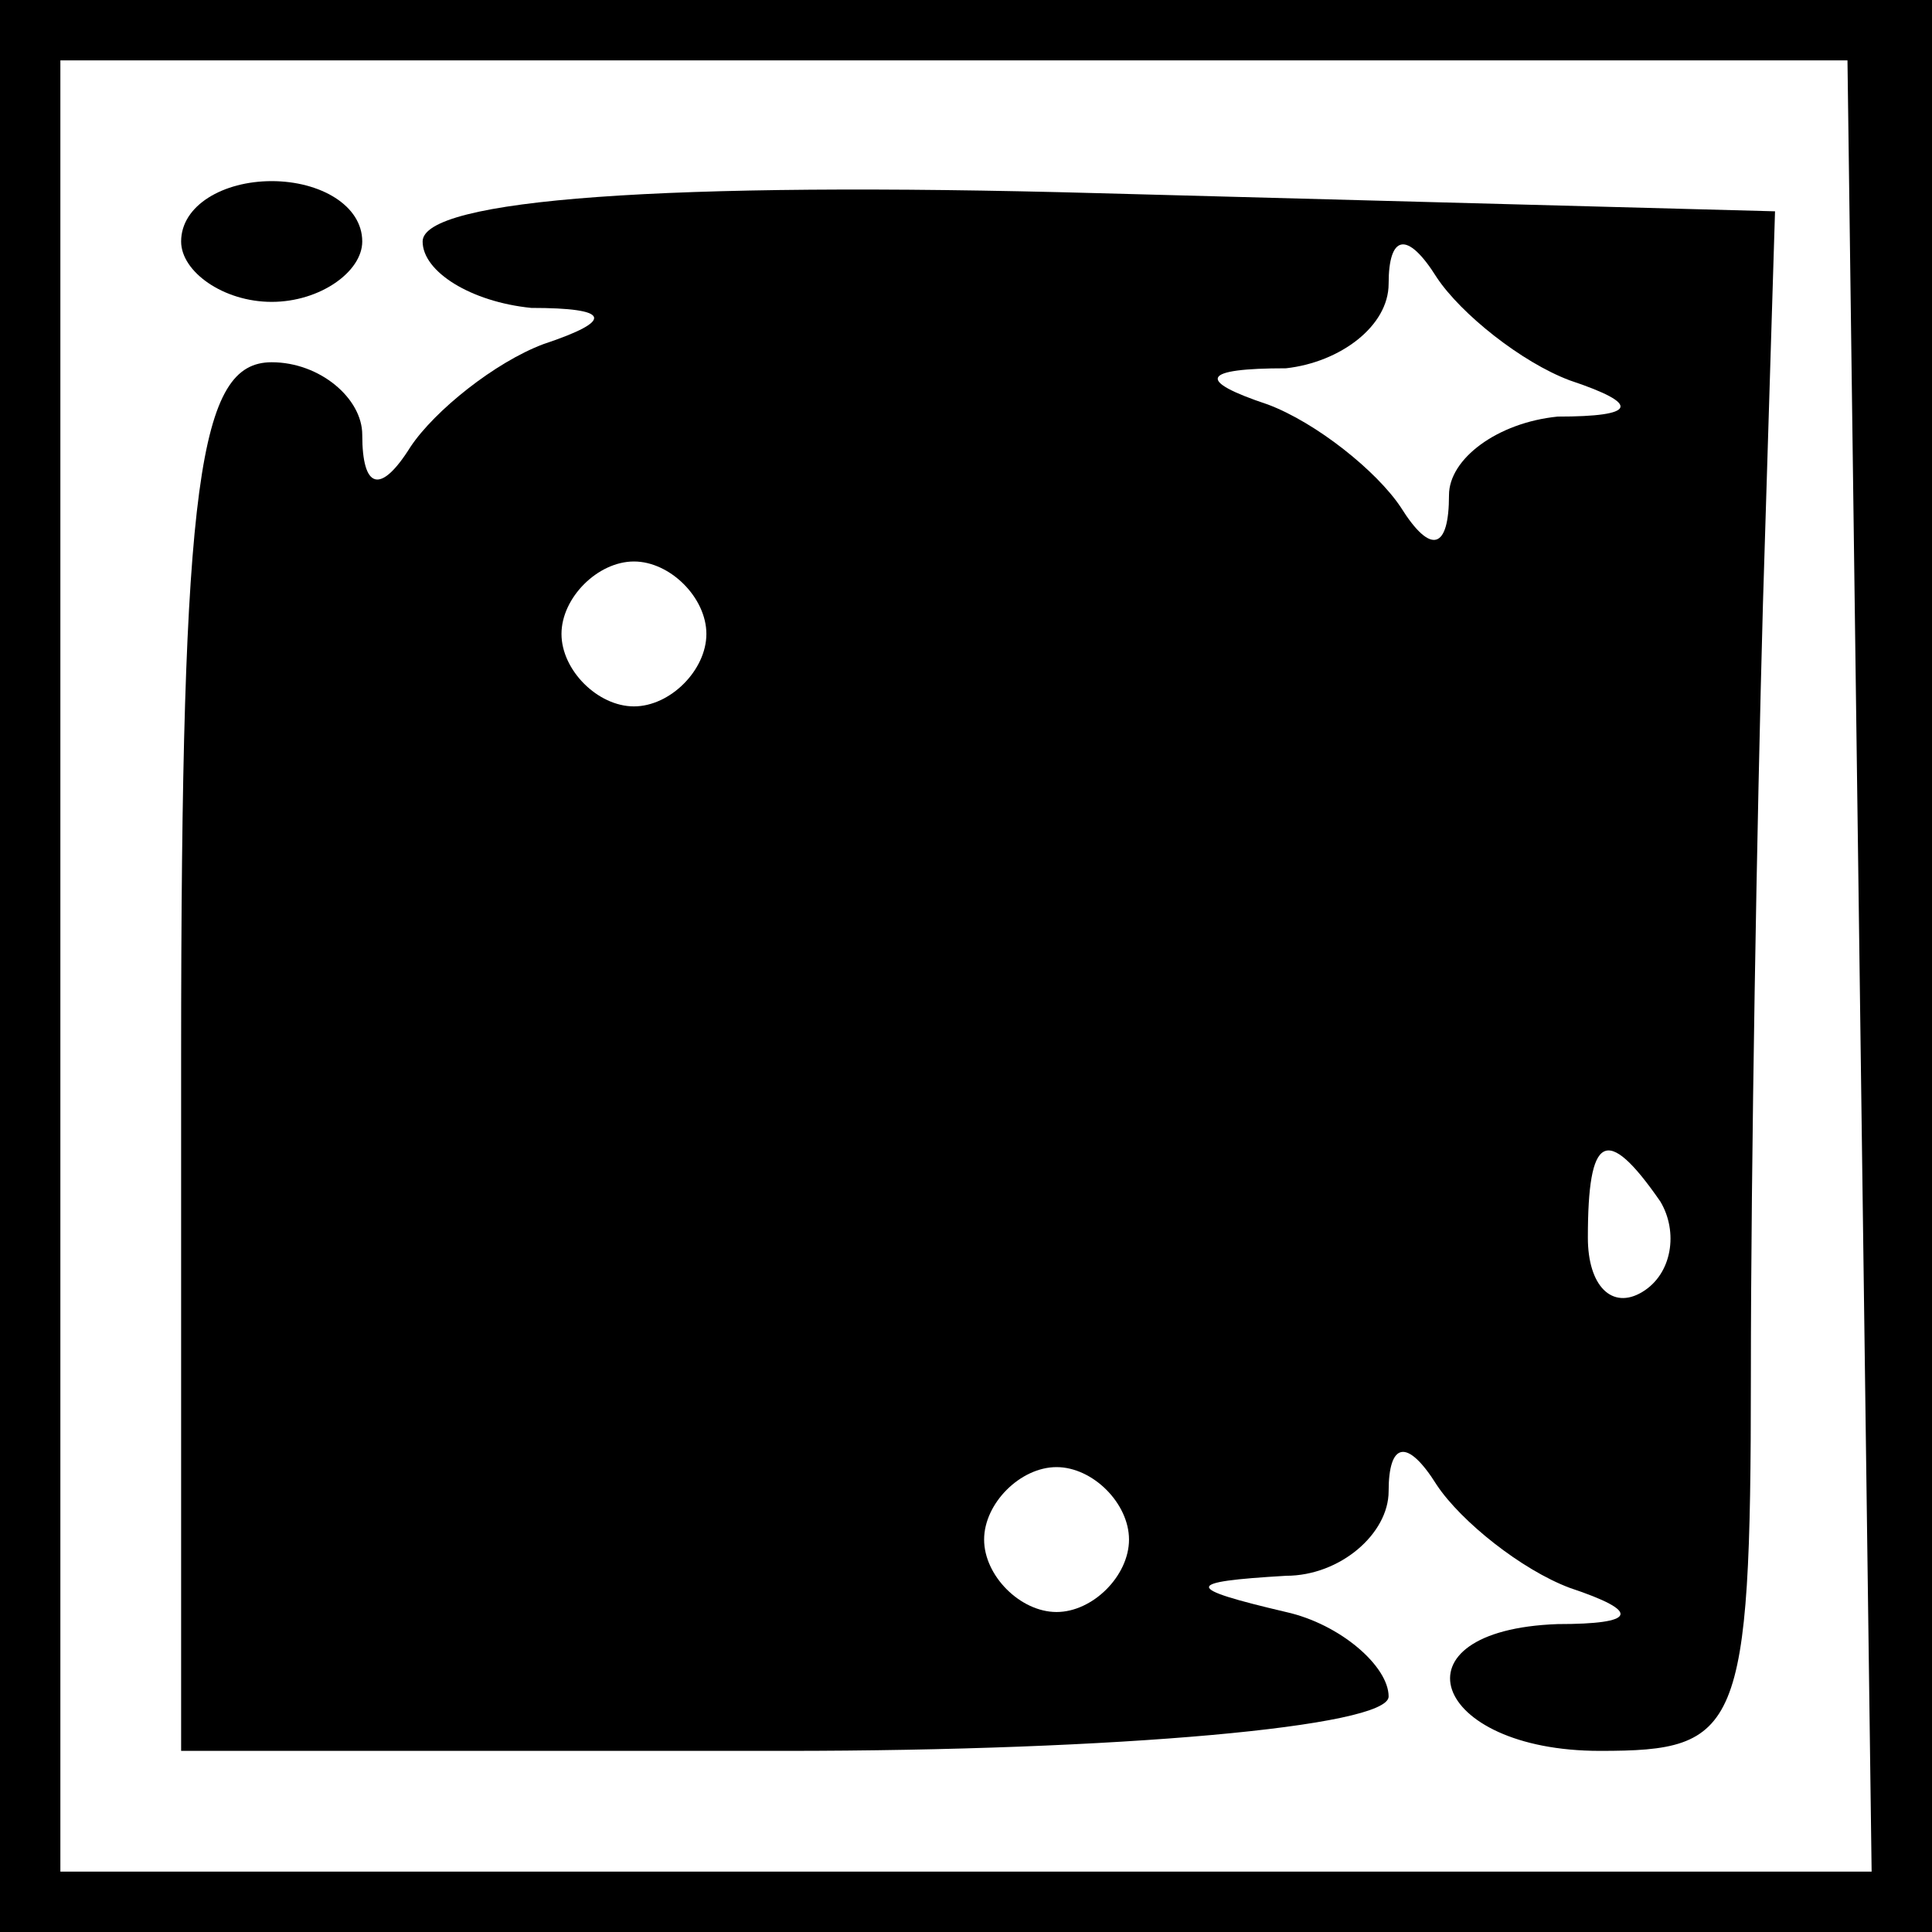 <?xml version="1.0" standalone="no"?>
<!DOCTYPE svg PUBLIC "-//W3C//DTD SVG 20010904//EN"
 "http://www.w3.org/TR/2001/REC-SVG-20010904/DTD/svg10.dtd">
<svg version="1.0" xmlns="http://www.w3.org/2000/svg"
 width="32pt" height="32pt" viewBox="0 0 32 32"
 preserveAspectRatio="xMidYMid meet">
<rect x="0" y="0" width="32" height="32" fill="#808080" stroke="none"/>
<g transform="translate(0,32) scale(0.1,-0.1)"
fill="#000000" stroke="none">
<path fill="#000000" stroke="none" d="M0 160 l0 -160 160 0 160 0 0 160 0
160 -160 0 -160 0 0 -160z"/>
<path fill="#ffffff" stroke="none" d="M308 160 l2 -150 -150 0 -150 0 0 150
0 150 148 0 148 0 2 -150z"/>
<path fill="#000000" stroke="none" d="M30 280 c0 -5 7 -10 15 -10 8 0 15 5
15 10 0 6 -7 10 -15 10 -8 0 -15 -4 -15 -10z"/>
<path fill="#000000" stroke="none" d="M70 280 c0 -5 8 -10 18 -11 13 0 14 -2
2 -6 -8 -3 -18 -11 -22 -17 -5 -8 -8 -7 -8 2 0 6 -7 12 -15 12 -12 0 -15 -19
-15 -115 l0 -115 100 0 c55 0 100 4 100 9 0 5 -8 12 -17 14 -17 4 -17 5 0 6 9
0 17 7 17 14 0 8 3 9 8 1 4 -6 14 -14 22 -17 12 -4 11 -6 -2 -6 -28 -1 -21
-21 7 -21 23 0 25 3 25 62 0 35 1 92 2 128 l2 65 -112 3 c-72 2 -112 -1 -112
-8z"/>
<path fill="#ffffff" stroke="none" d="M260 257 c12 -4 11 -6 -2 -6 -10 -1
-18 -7 -18 -13 0 -9 -3 -10 -8 -2 -4 6 -14 14 -22 17 -12 4 -11 6 3 6 9 1 17
7 17 14 0 8 3 9 8 1 4 -6 14 -14 22 -17z"/>
<path fill="#ffffff" stroke="none" d="M117 215 c0 -6 -6 -12 -12 -12 -6 0
-12 6 -12 12 0 6 6 12 12 12 6 0 12 -6 12 -12z"/>
<path fill="#ffffff" stroke="none" d="M275 121 c3 -5 2 -12 -3 -15 -5 -3 -9
1 -9 9 0 17 3 19 12 6z"/>
<path fill="#ffffff" stroke="none" d="M187 65 c0 -6 -6 -12 -12 -12 -6 0 -12
6 -12 12 0 6 6 12 12 12 6 0 12 -6 12 -12z"/>
</g>
</svg>
